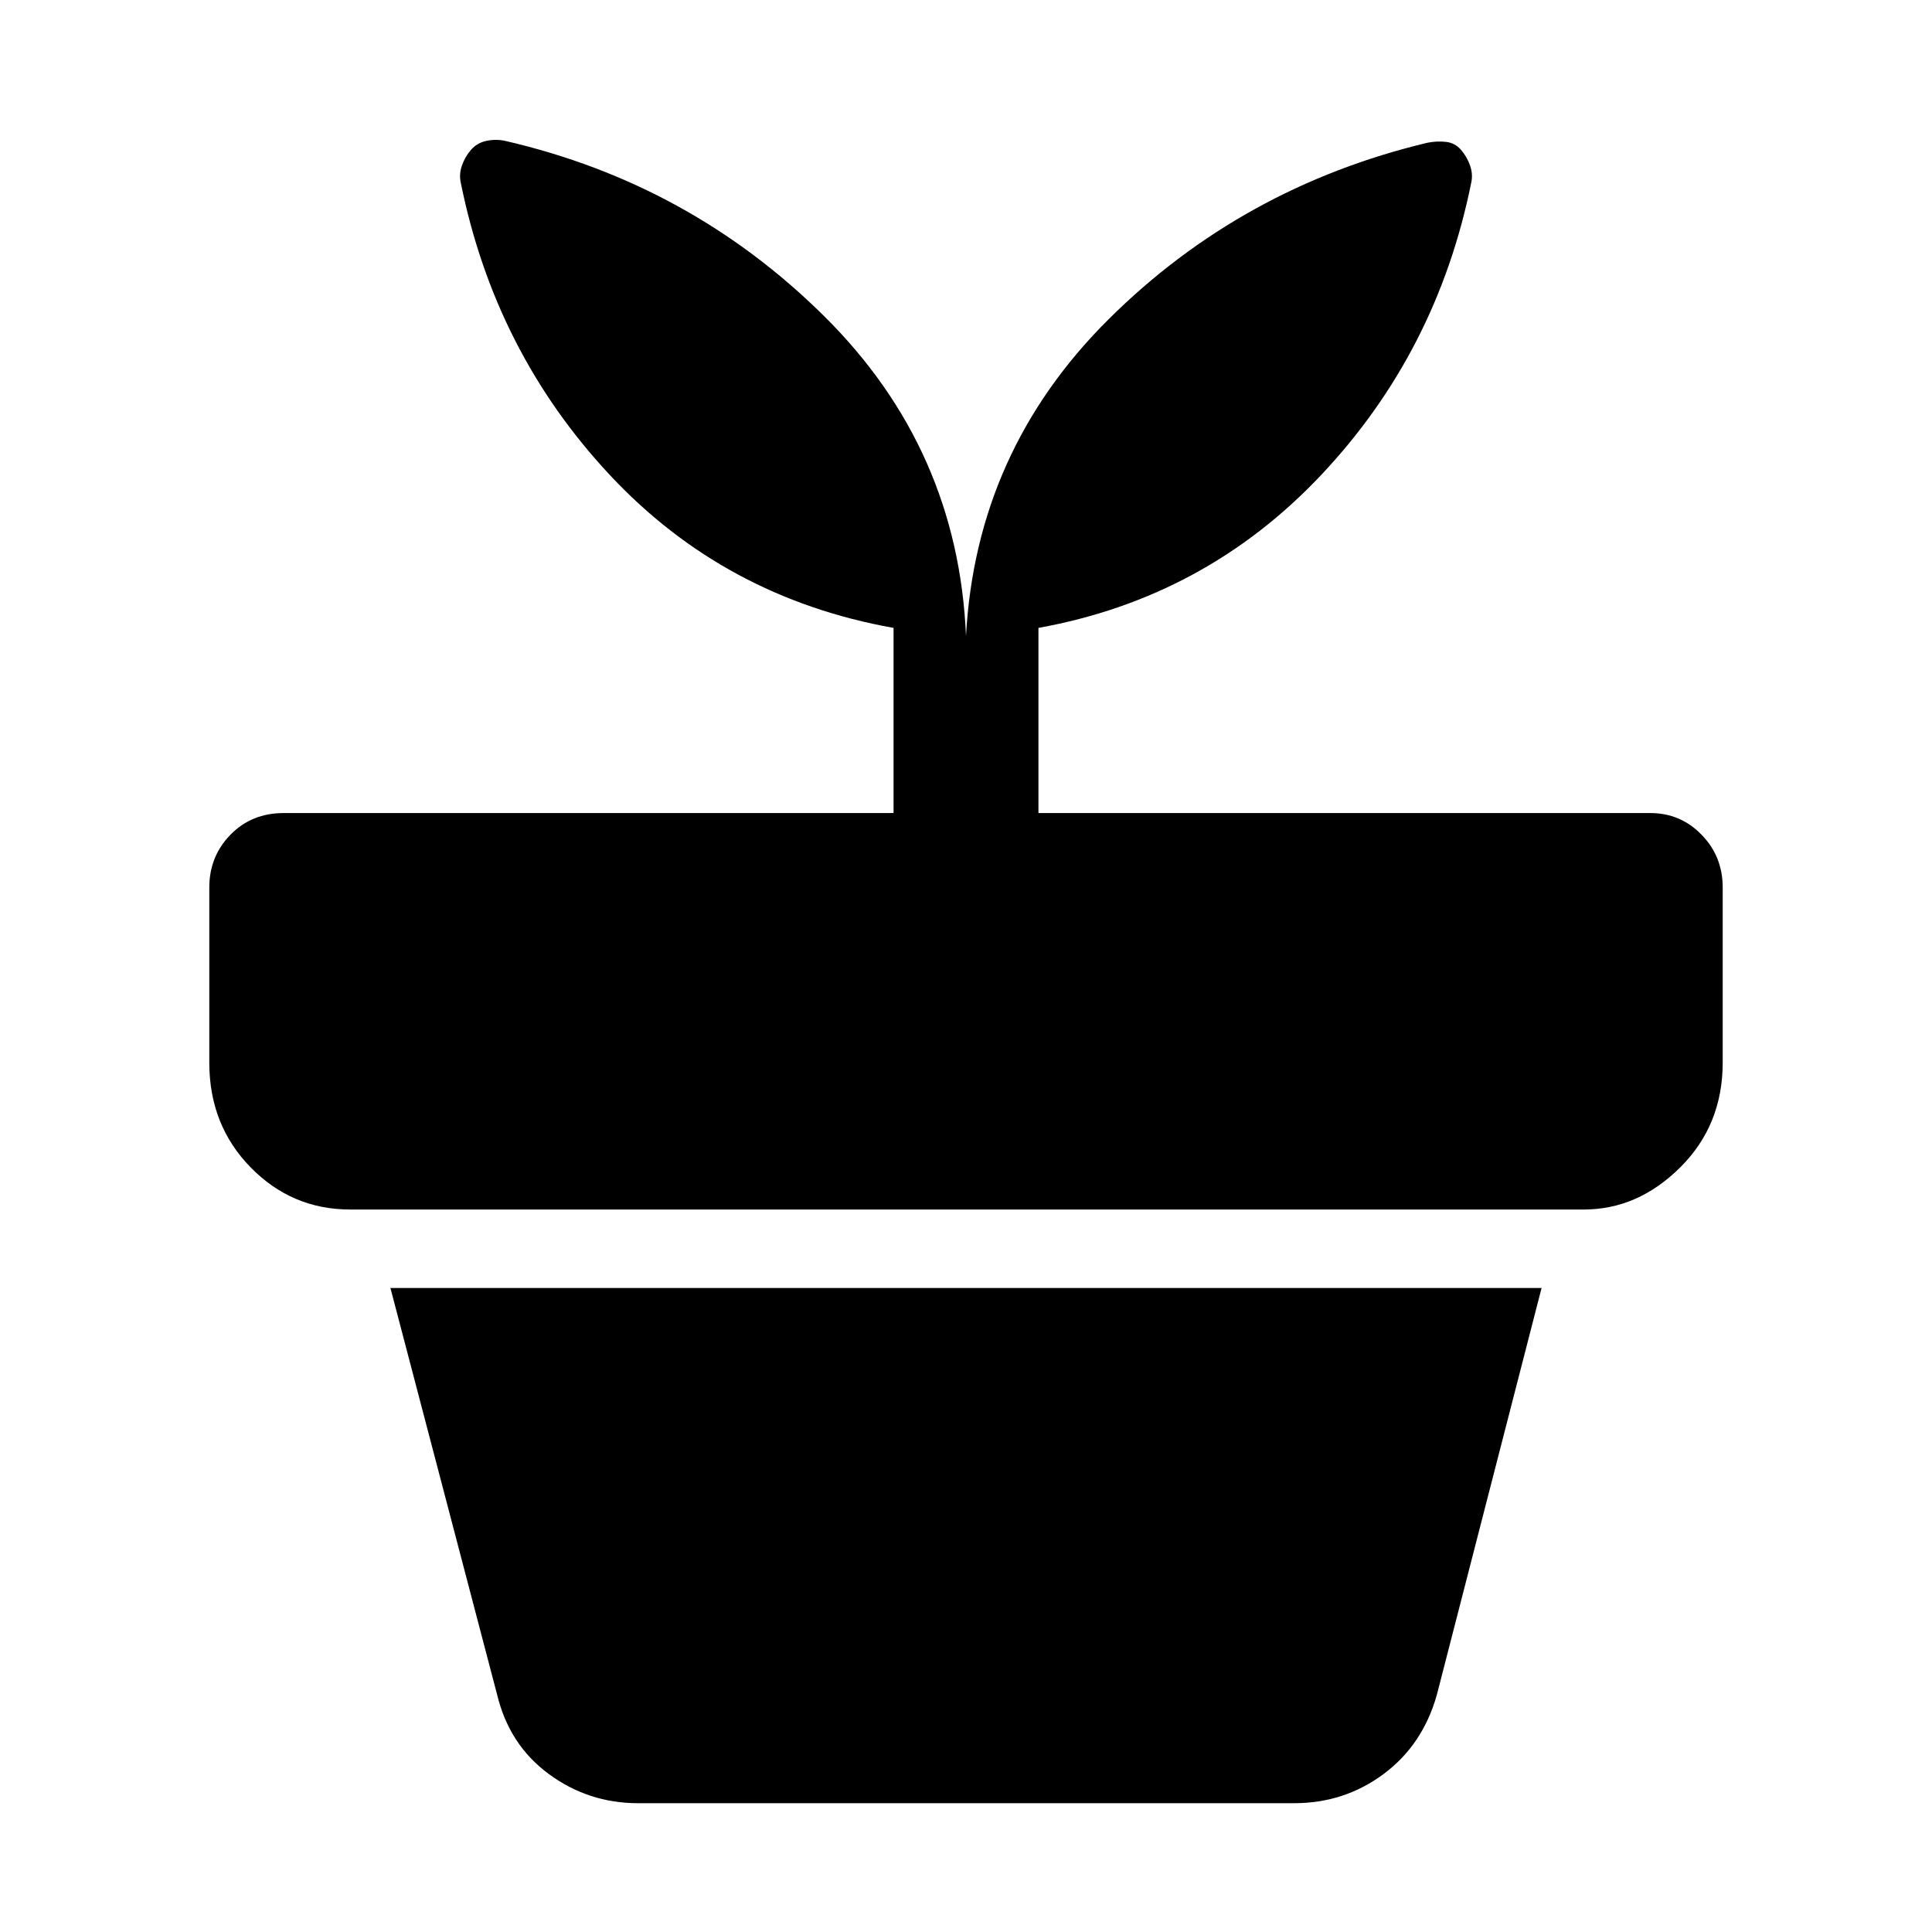 <svg xmlns="http://www.w3.org/2000/svg" height="48" viewBox="0 -960 960 960" width="48"><path d="M317-64q-24.6 0-44.3-14.5Q253-93 247-118l-53-202h572l-52 202q-7 25-26.5 39.5T643-64H317Zm163-580q5-92 71-157.5t158.26-87.57q4.74-.93 9.24-.43t7.5 4q3 3.5 4.5 7.86 1.5 4.35.5 8.64-17 84-74.5 145T516-648v92h304q15.03 0 25.51 10.78Q856-534.45 856-519v87q0 31.05-21.06 52.02Q813.88-359 787-359H174q-29 0-49.5-20.98Q104-400.95 104-432v-87q0-15.45 10.5-26.22Q125-556 141-556h303v-92q-84-15-141-76t-74-145q-1-4.29.5-8.64 1.5-4.36 4.5-7.86t7.69-4.5q4.69-1 9.31 0 92.02 21.23 158.51 87.09Q476-737.04 480-644Z"/></svg>
